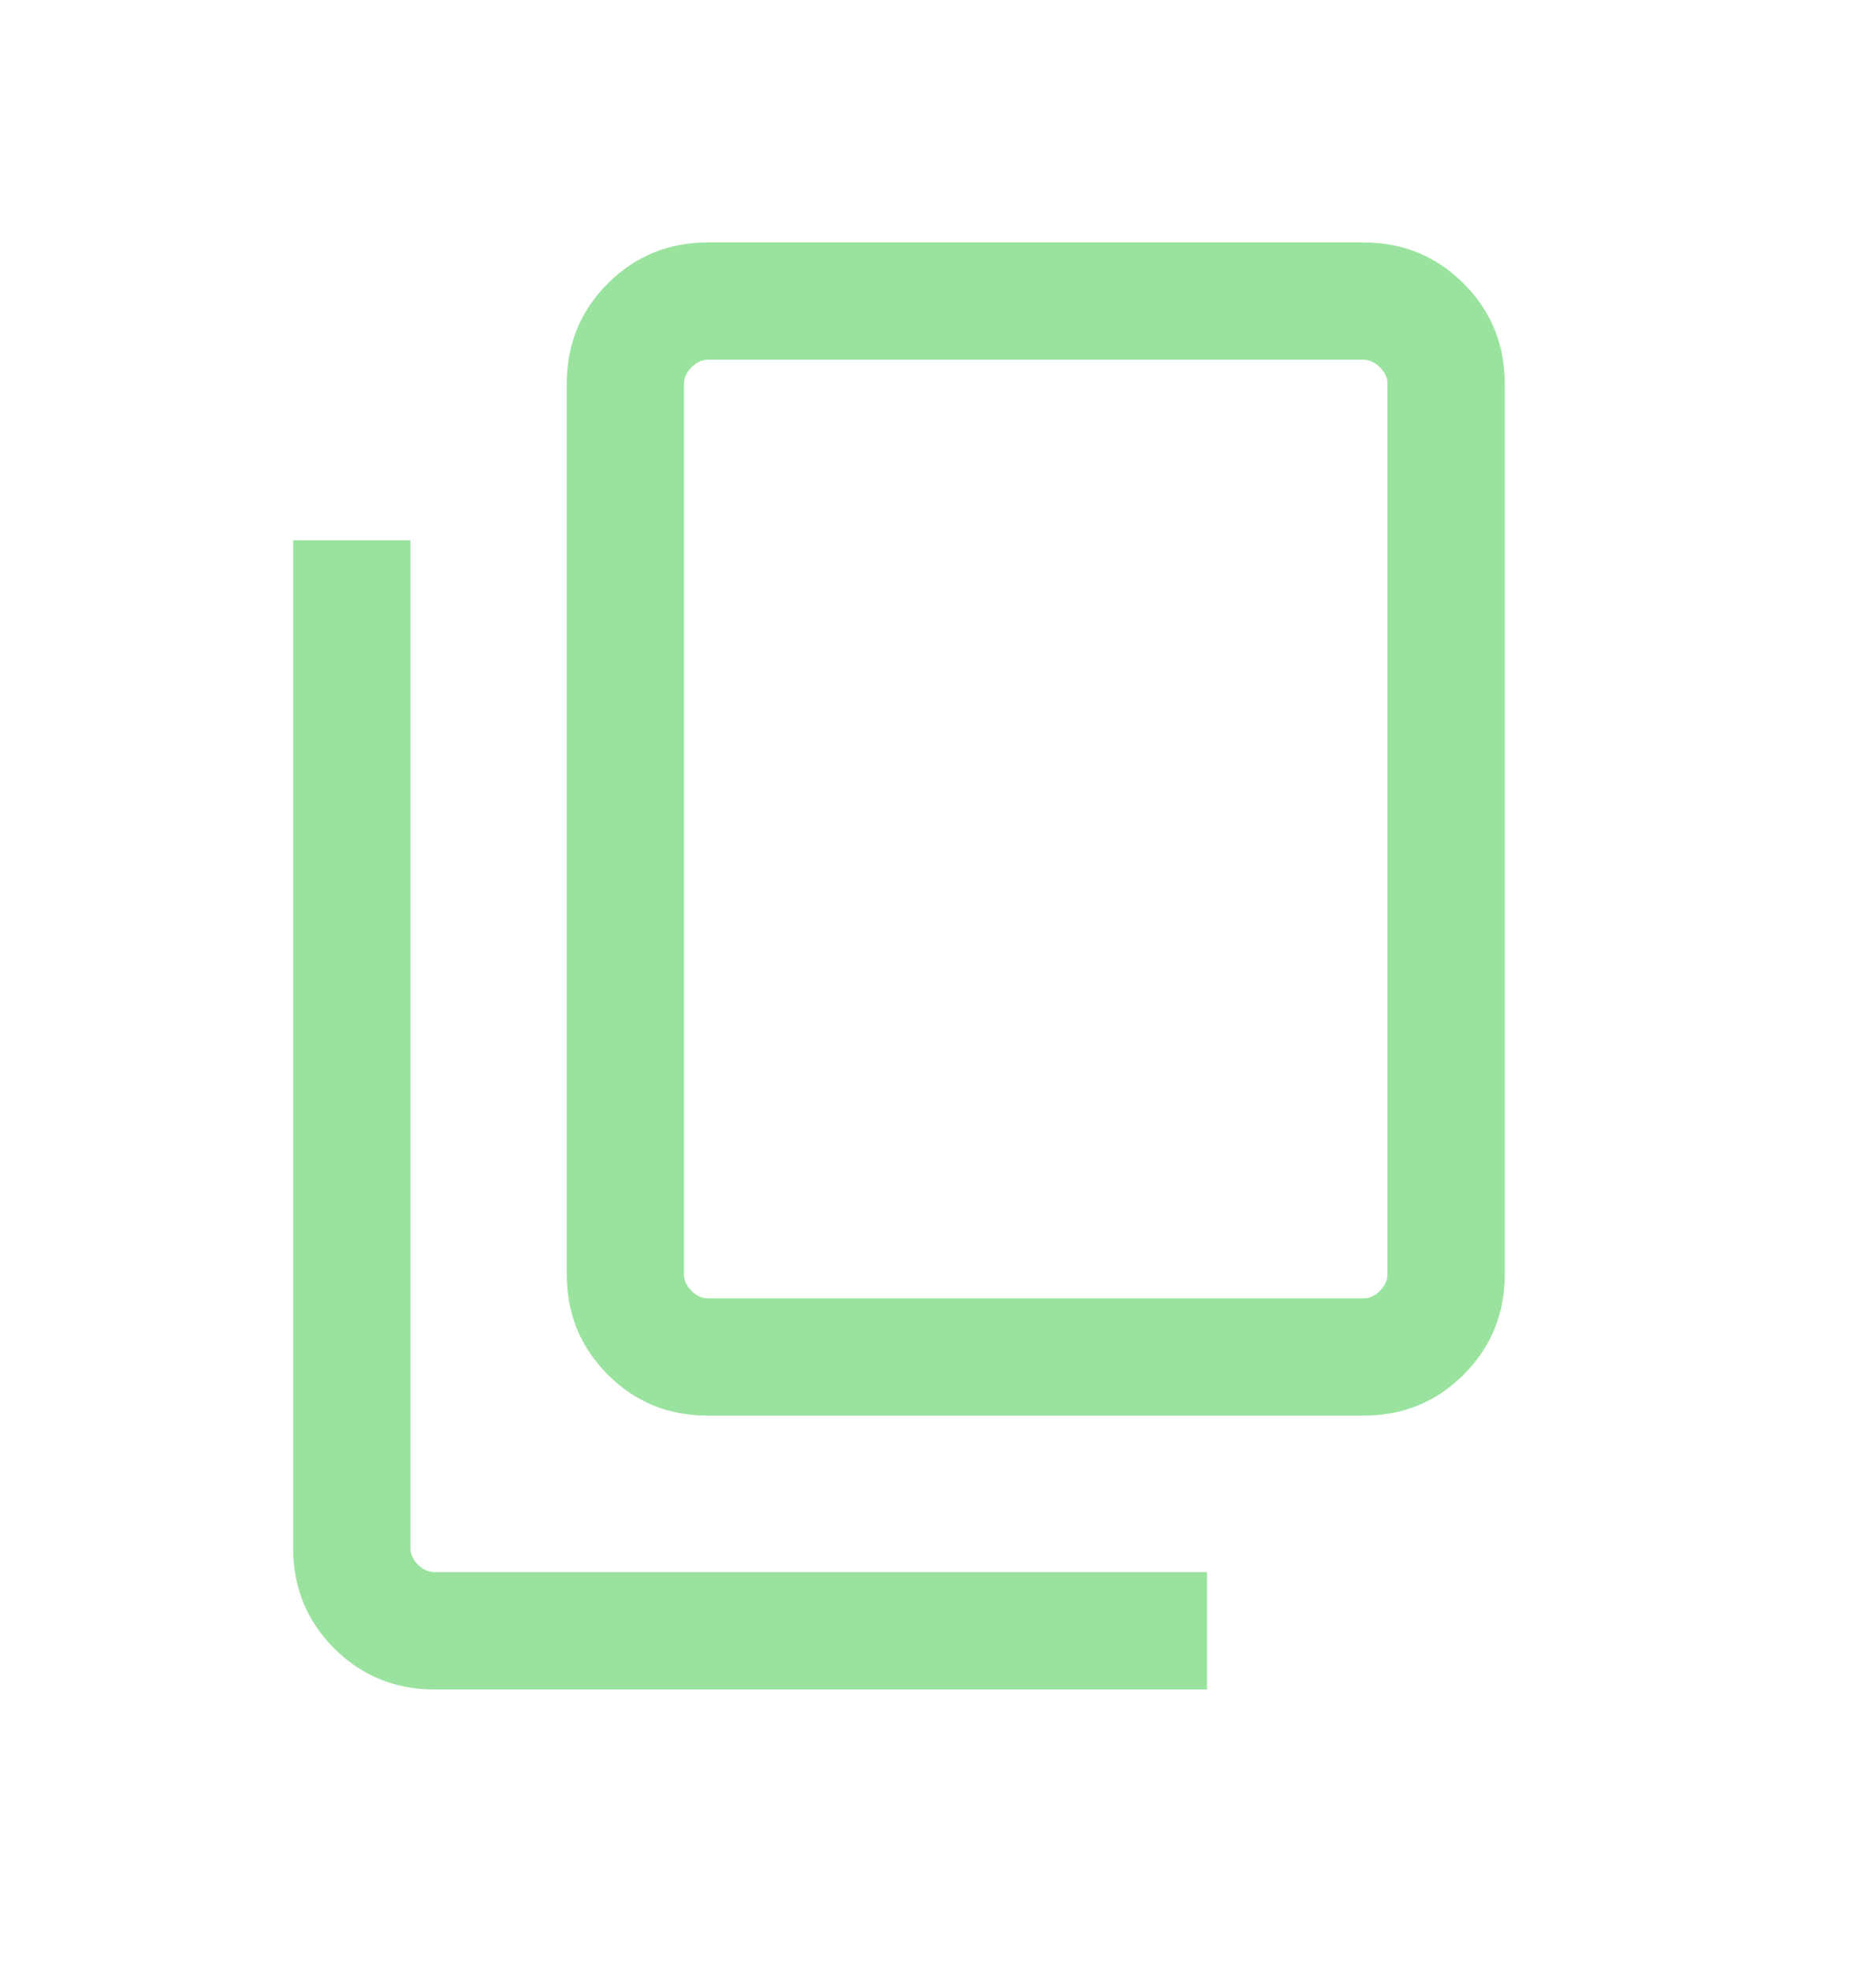 <svg width="20" height="21" viewBox="0 0 20 21" fill="none" xmlns="http://www.w3.org/2000/svg">
<mask id="mask0_1386_10813" style="mask-type:alpha" maskUnits="userSpaceOnUse" x="0" y="0" width="20" height="21">
<rect y="0.5" width="20" height="20" fill="#D9D9D9"/>
</mask>
<g mask="url(#mask0_1386_10813)">
<path d="M7.548 15.083C7.127 15.083 6.771 14.938 6.479 14.646C6.188 14.354 6.042 13.998 6.042 13.577V4.09C6.042 3.669 6.188 3.313 6.479 3.021C6.771 2.729 7.127 2.583 7.548 2.583H14.535C14.956 2.583 15.312 2.729 15.604 3.021C15.896 3.313 16.042 3.669 16.042 4.09V13.577C16.042 13.998 15.896 14.354 15.604 14.646C15.312 14.938 14.956 15.083 14.535 15.083H7.548ZM7.548 13.833H14.535C14.599 13.833 14.658 13.807 14.711 13.753C14.765 13.7 14.792 13.641 14.792 13.577V4.09C14.792 4.026 14.765 3.967 14.711 3.914C14.658 3.86 14.599 3.833 14.535 3.833H7.548C7.484 3.833 7.425 3.86 7.372 3.914C7.318 3.967 7.292 4.026 7.292 4.09V13.577C7.292 13.641 7.318 13.7 7.372 13.753C7.425 13.807 7.484 13.833 7.548 13.833ZM4.631 18C4.21 18 3.854 17.854 3.562 17.562C3.271 17.271 3.125 16.915 3.125 16.494V5.756H4.375V16.494C4.375 16.558 4.402 16.616 4.455 16.67C4.509 16.723 4.567 16.75 4.631 16.75H12.868V18H4.631Z" fill="#99E39E"/>
</g>
</svg>

